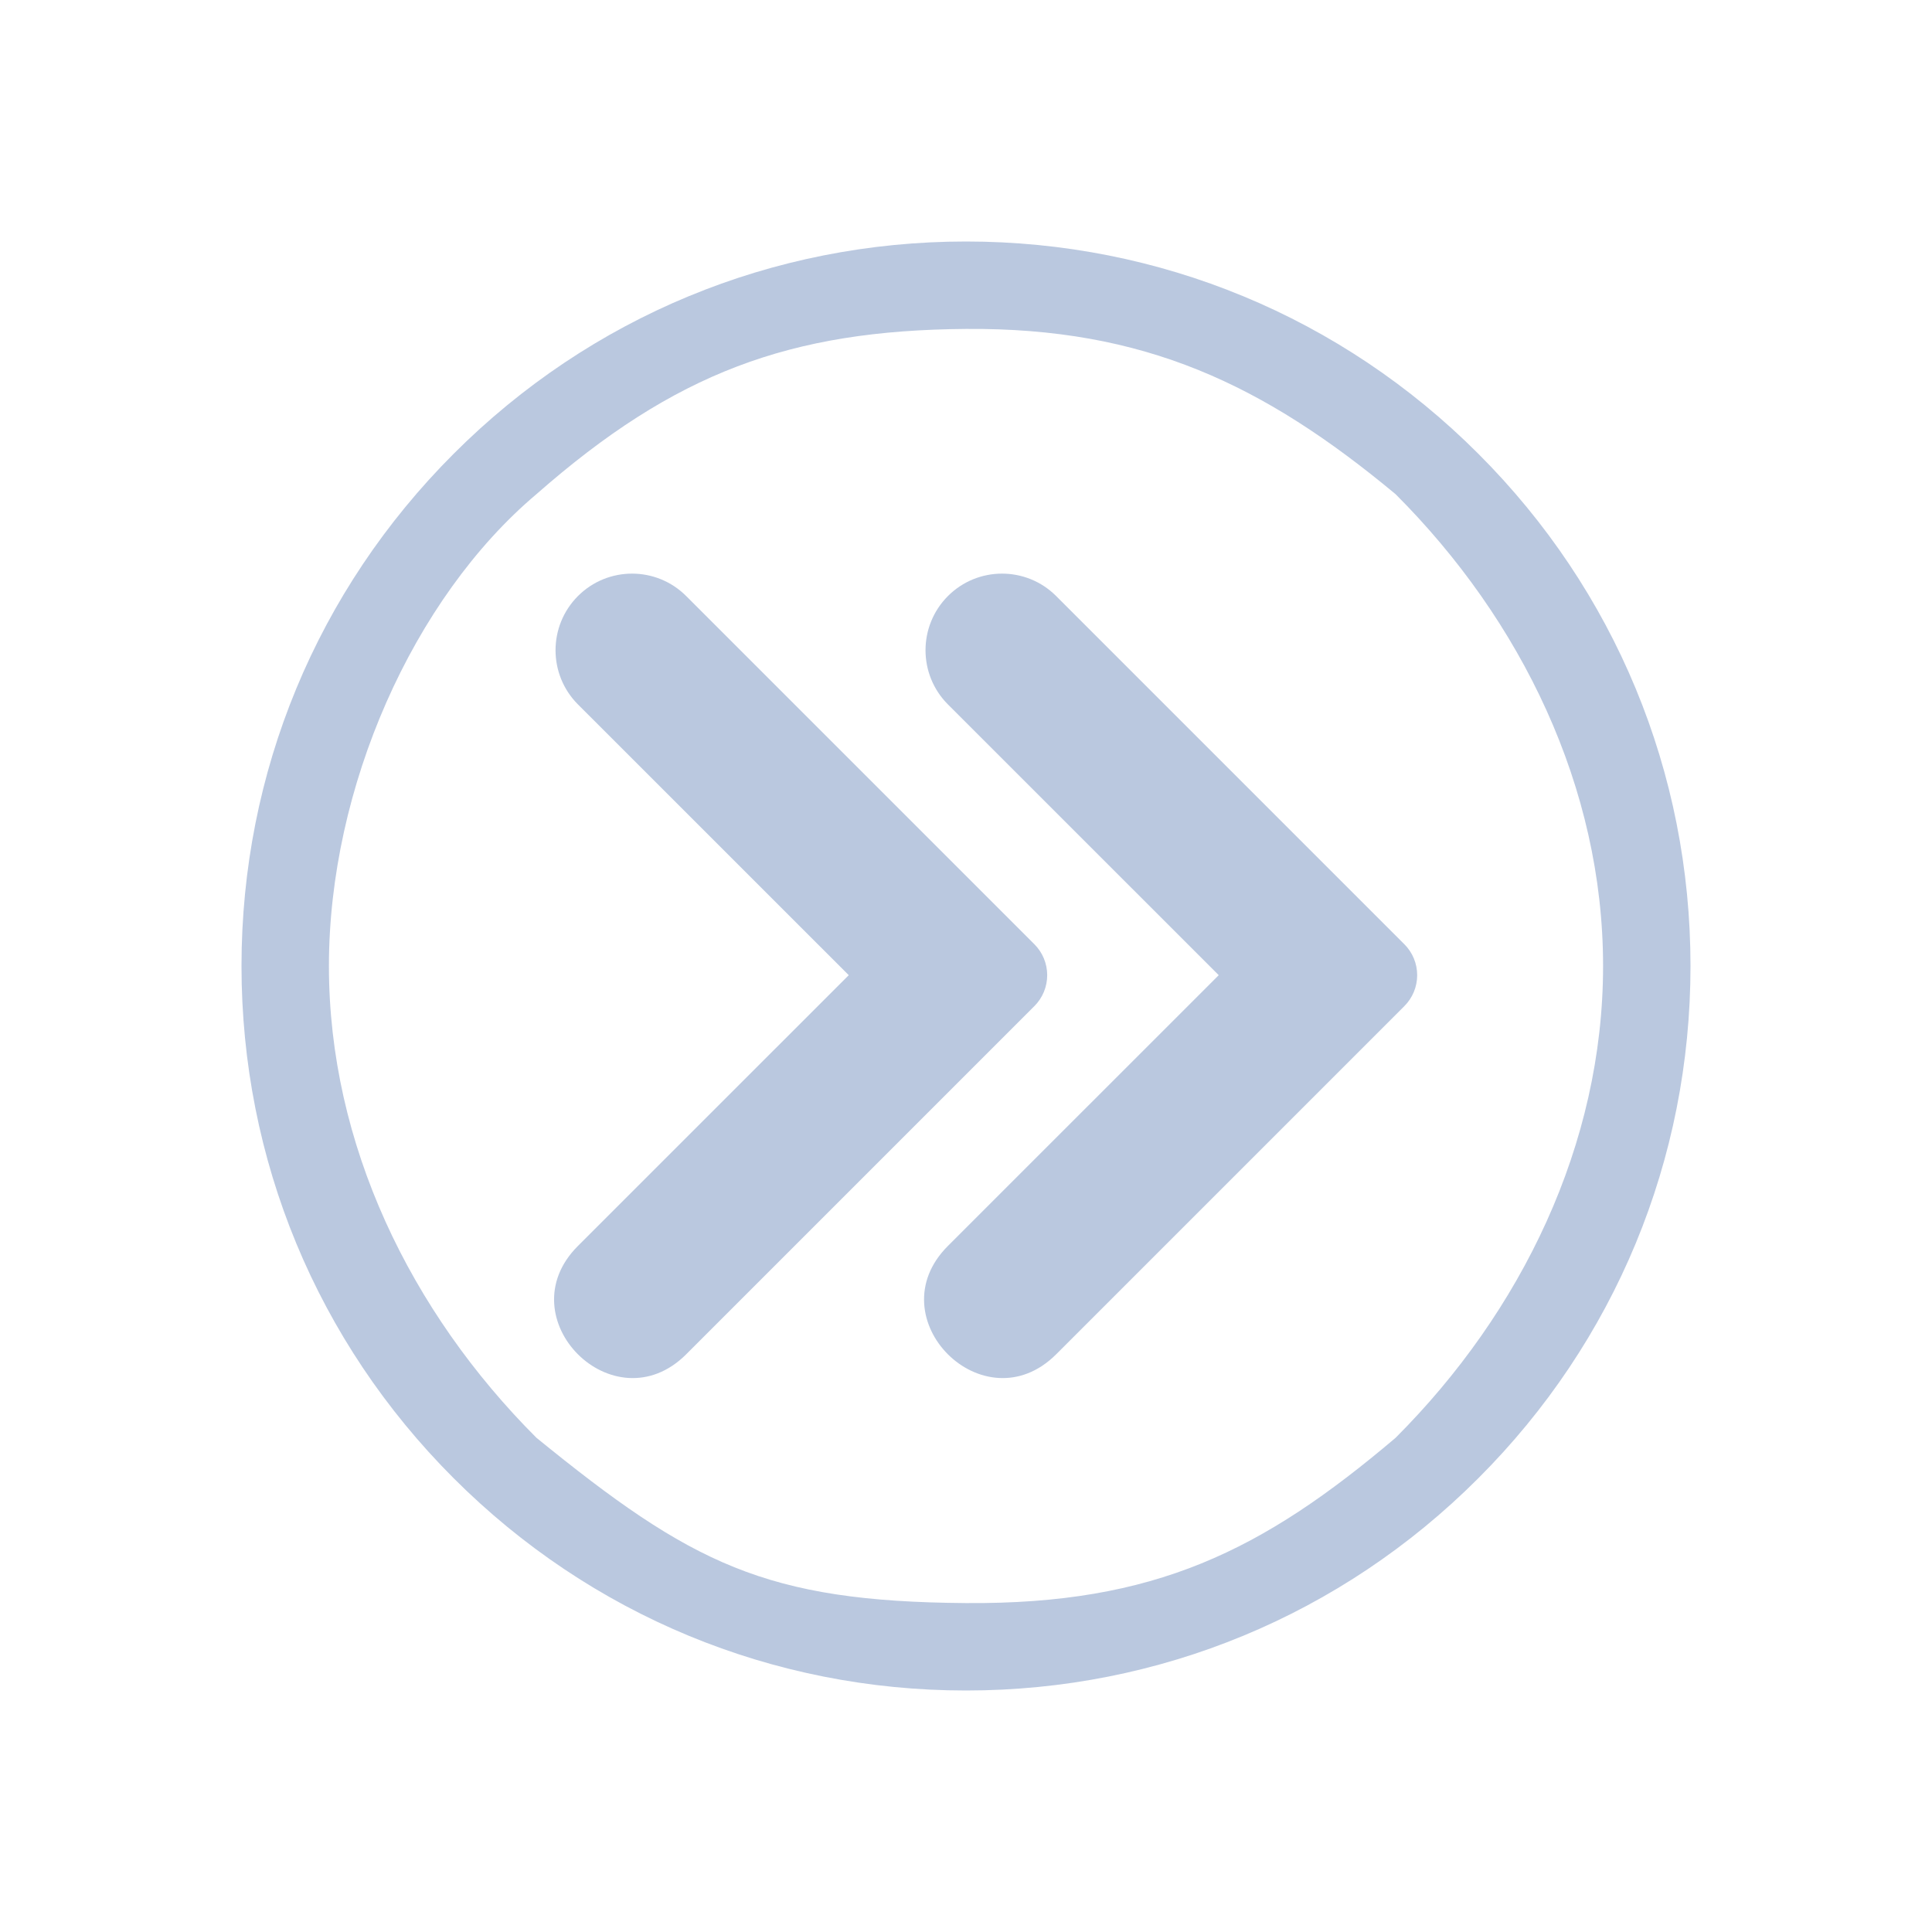 <?xml version="1.0" encoding="UTF-8" standalone="no"?>
<svg
   viewBox="0 0 32 32"
   id="svg6"
   version="1.1"
   sodipodi:docname="media-seek-forward.svg"
   width="32"
   height="32"
   inkscape:version="1.3.2 (091e20ef0f, 2023-11-25)"
   xmlns:inkscape="http://www.inkscape.org/namespaces/inkscape"
   xmlns:sodipodi="http://sodipodi.sourceforge.net/DTD/sodipodi-0.dtd"
   xmlns="http://www.w3.org/2000/svg"
   xmlns:svg="http://www.w3.org/2000/svg">
  <defs
     id="defs1" />
  <sodipodi:namedview
     id="namedview1"
     pagecolor="#ffffff"
     bordercolor="#999999"
     borderopacity="1"
     inkscape:showpageshadow="2"
     inkscape:pageopacity="0"
     inkscape:pagecheckerboard="0"
     inkscape:deskcolor="#d1d1d1"
     inkscape:zoom="12.245804"
     inkscape:cx="18.700283"
     inkscape:cy="29.479485"
     inkscape:window-width="1920"
     inkscape:window-height="994"
     inkscape:window-x="0"
     inkscape:window-y="0"
     inkscape:window-maximized="1"
     inkscape:current-layer="svg6" />
  <style
     type="text/css"
     id="current-color-scheme">.ColorScheme-Text { color: #fcfcfc; } </style>
  <g
     id="media-seek-forward-6"
     transform="translate(0,-22)"
     style="fill:#bac8df;fill-opacity:1">
    <path
       style="opacity:0.001;fill:#bac8df;fill-opacity:1"
       d="M 0,22 H 32 V 54 H 0 Z"
       id="path102" />
    <path
       d="M 24.485,29.515 C 22.219,27.248 19.205,26 16,26 12.795,26 9.781,27.248 7.515,29.515 5.248,31.781 4,34.795 4,38 c 0,3.205 1.248,6.219 3.515,8.485 2.266,2.266 5.28,3.515 8.485,3.515 3.205,0 6.219,-1.248 8.485,-3.515 C 26.752,44.219 28,41.205 28,38 28,34.795 26.752,31.781 24.485,29.515 Z M 23.115,45.815 C 20.905,47.689 19.123,48.575 16,48.552 12.684,48.528 11.454,47.905 8.885,45.814 6.798,43.727 5.448,40.952 5.448,38 c 0,-2.952 1.392,-6.09 3.437,-7.815 2.294,-2.016 4.206,-2.715 7.115,-2.737 2.952,-0.022 4.928,0.919 7.115,2.737 2.087,2.087 3.437,4.863 3.437,7.815 0,2.952 -1.35,5.727 -3.437,7.815 z"
       id="path2-36-912-3-7"
       style="color:#d6dbf1;fill:#bac8df;fill-opacity:1;stroke-width:0.037"
       sodipodi:nodetypes="cscscscsccscscscsc"
       class="ColorScheme-Text" />
    <path
       d="m 17.345,38.151 c 3.34e-4,0.192 -0.076,0.377 -0.212,0.513 l -5.767,5.767 c -1.196,1.196 -2.991,-0.598 -1.794,-1.794 l 4.486,-4.485 -4.486,-4.485 c -0.494,-0.496 -0.494,-1.298 0,-1.794 v 0 c 0.495,-0.496 1.299,-0.496 1.794,0 l 5.767,5.767 c 0.136,0.136 0.212,0.32 0.212,0.513 z m -0.725,0 z"
       id="path4-3-9"
       style="color:#d6dbf1;fill:#bac8df;fill-opacity:1;stroke-width:0.362"
       sodipodi:nodetypes="ccscccsscccccccccccc"
       class="ColorScheme-Text" />
    <path
       d="m 23.473,38.151 c 3.35e-4,0.192 -0.076,0.377 -0.212,0.513 l -5.767,5.767 C 16.298,45.627 14.503,43.833 15.7,42.637 l 4.486,-4.485 -4.486,-4.485 c -0.494,-0.496 -0.494,-1.298 0,-1.794 v 0 c 0.495,-0.496 1.299,-0.496 1.794,0 l 5.767,5.767 c 0.136,0.136 0.212,0.32 0.212,0.513 z m -0.725,0 z"
       id="path4-3-2"
       style="color:#d6dbf1;fill:#bac8df;fill-opacity:1;stroke-width:0.362"
       sodipodi:nodetypes="ccscccsscccccccccccc"
       class="ColorScheme-Text" />
  </g>
</svg>
